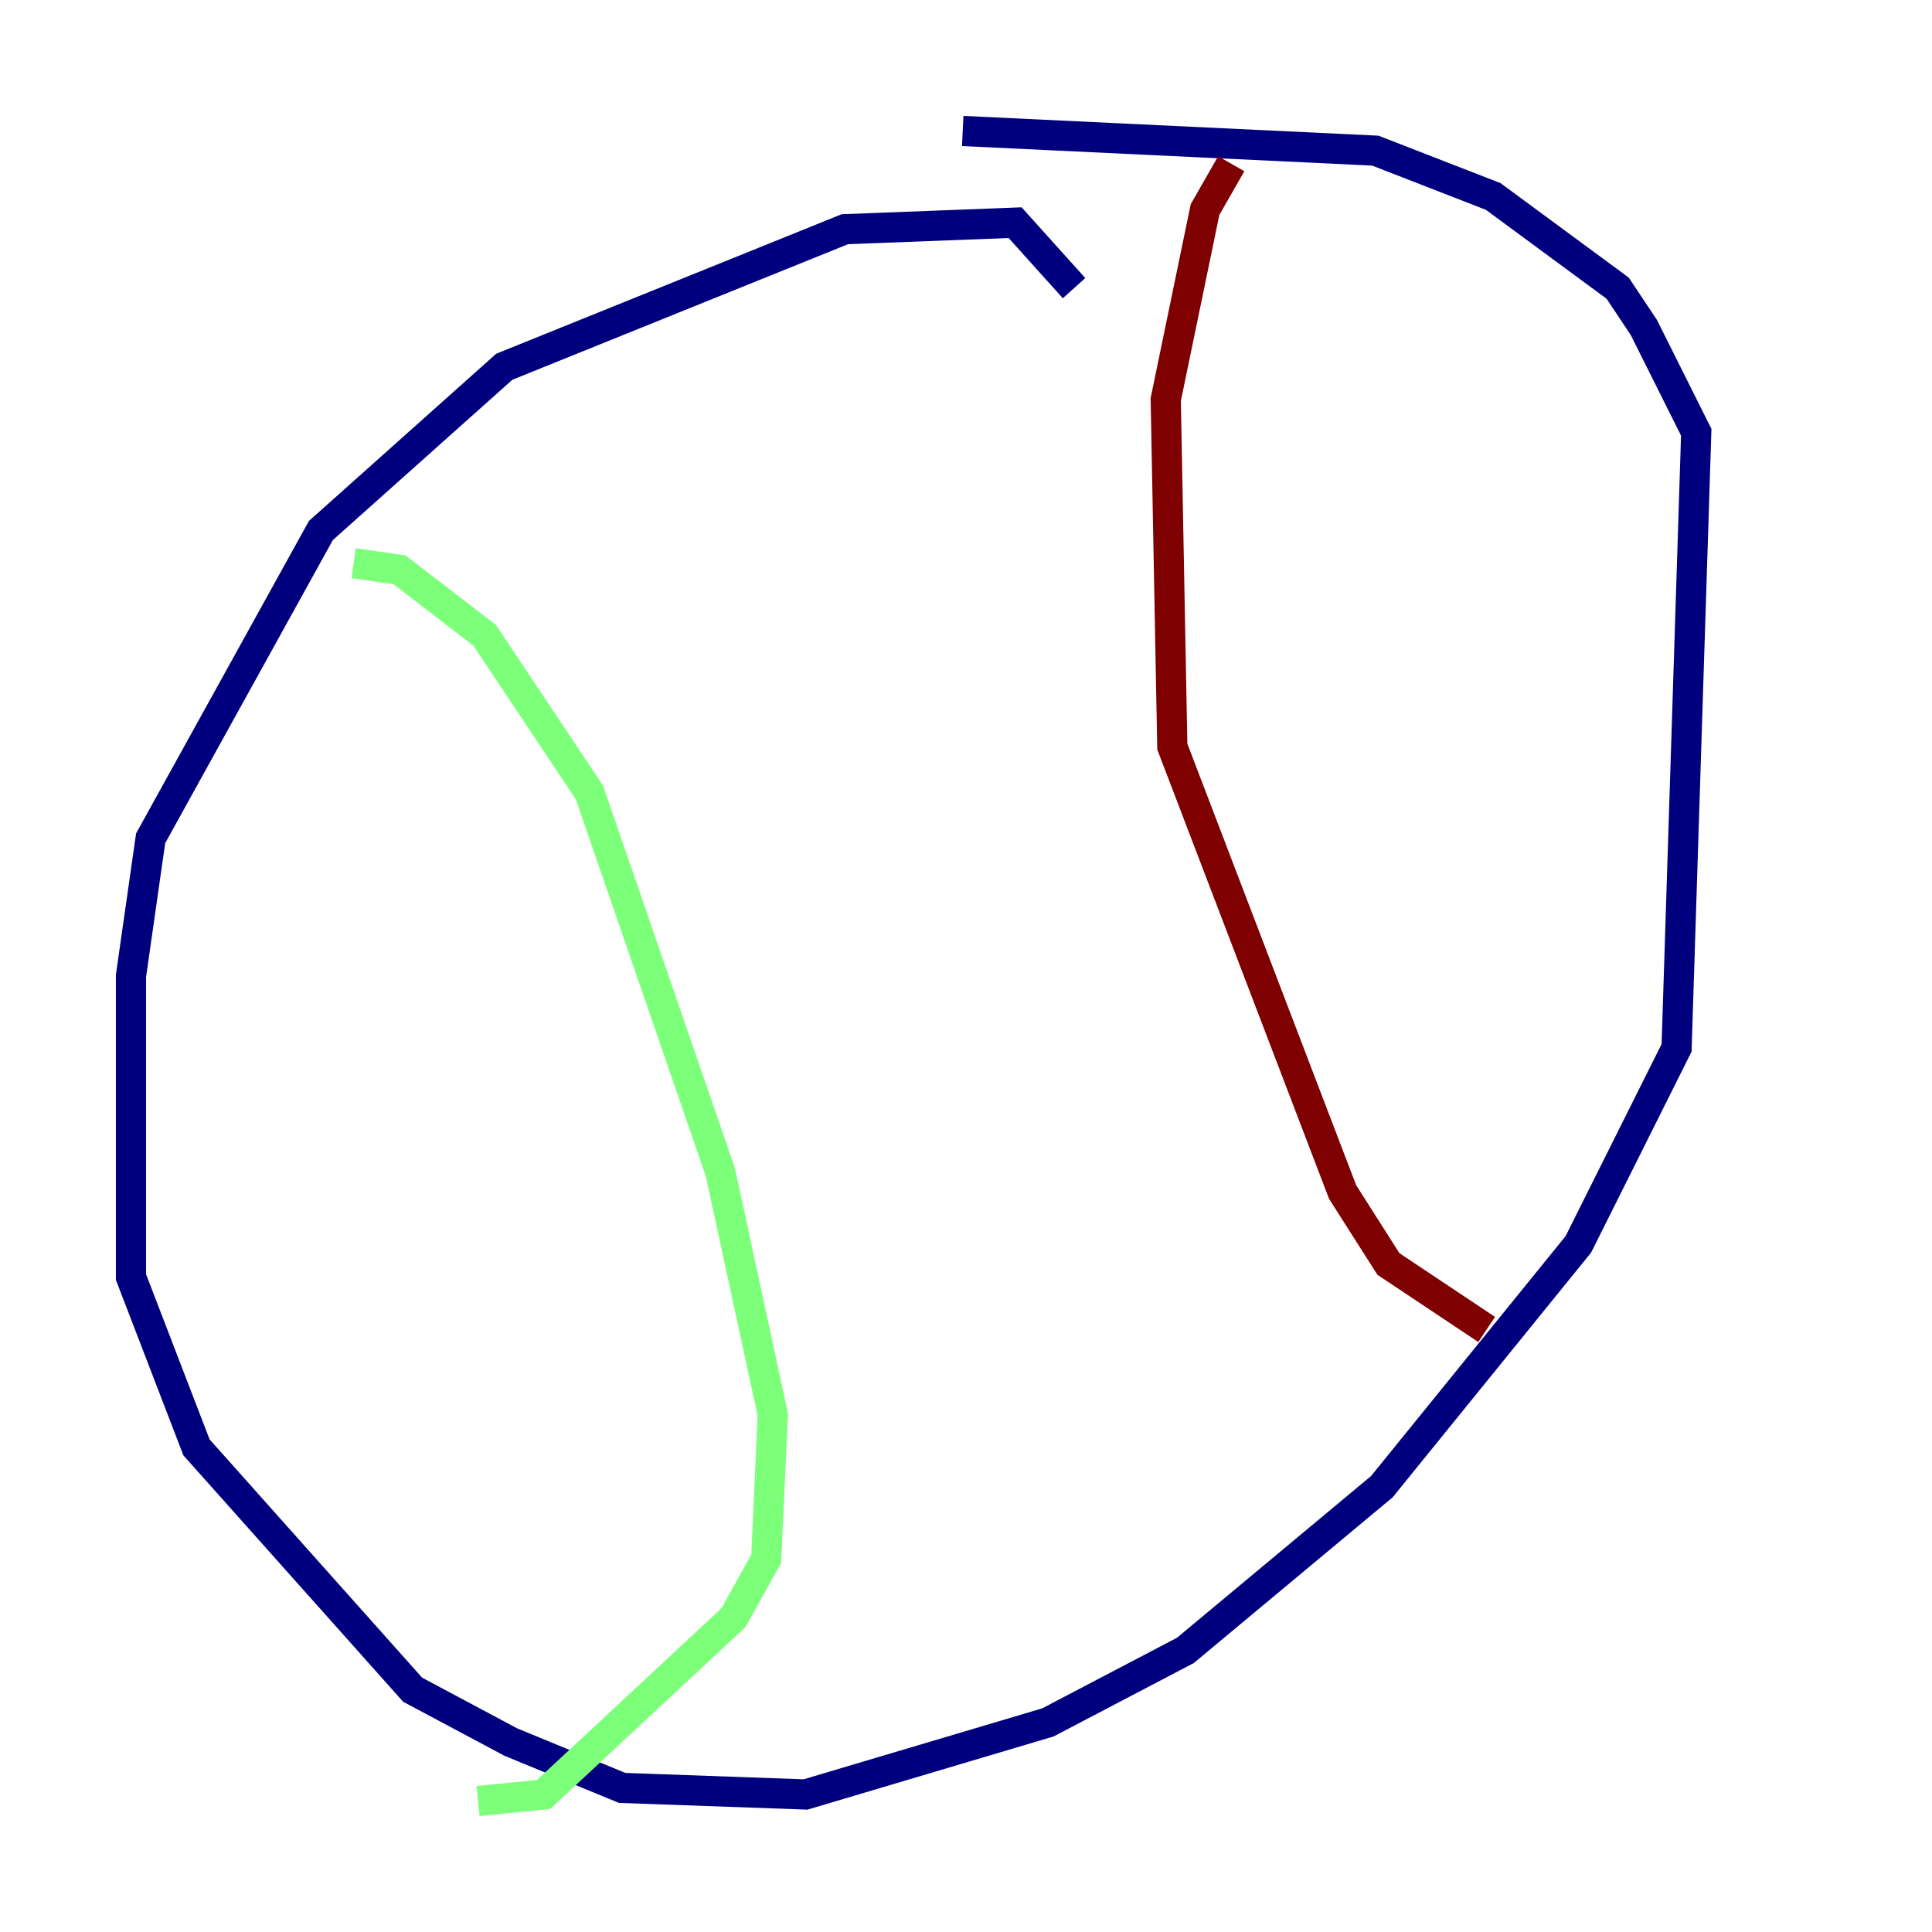 <?xml version="1.0" encoding="utf-8" ?>
<svg baseProfile="tiny" height="128" version="1.2" viewBox="0,0,128,128" width="128" xmlns="http://www.w3.org/2000/svg" xmlns:ev="http://www.w3.org/2001/xml-events" xmlns:xlink="http://www.w3.org/1999/xlink"><defs /><polyline fill="none" points="71.159,19.091 67.254,14.752 55.973,15.186 33.41,24.298 21.261,35.146 9.98,55.539 8.678,64.651 8.678,84.61 13.017,95.891 27.336,111.946 33.844,115.417 41.22,118.454 53.37,118.888 69.424,114.115 78.536,109.342 91.552,98.495 104.57,82.441 111.078,69.424 112.38,28.637 108.909,21.695 107.173,19.091 98.929,13.017 91.119,9.98 63.783,8.678" stroke="#00007f" stroke-width="2" /><polyline fill="none" points="23.43,37.315 26.468,37.749 32.108,42.088 39.051,52.502 47.729,77.668 51.2,93.722 50.766,103.268 48.597,107.173 36.014,118.888 31.675,119.322" stroke="#7cff79" stroke-width="2" /><polyline fill="none" points="98.495,88.081 91.986,83.742 88.949,78.969 77.668,49.464 77.234,26.468 79.837,13.885 81.573,10.848" stroke="#7f0000" stroke-width="2" /></svg>